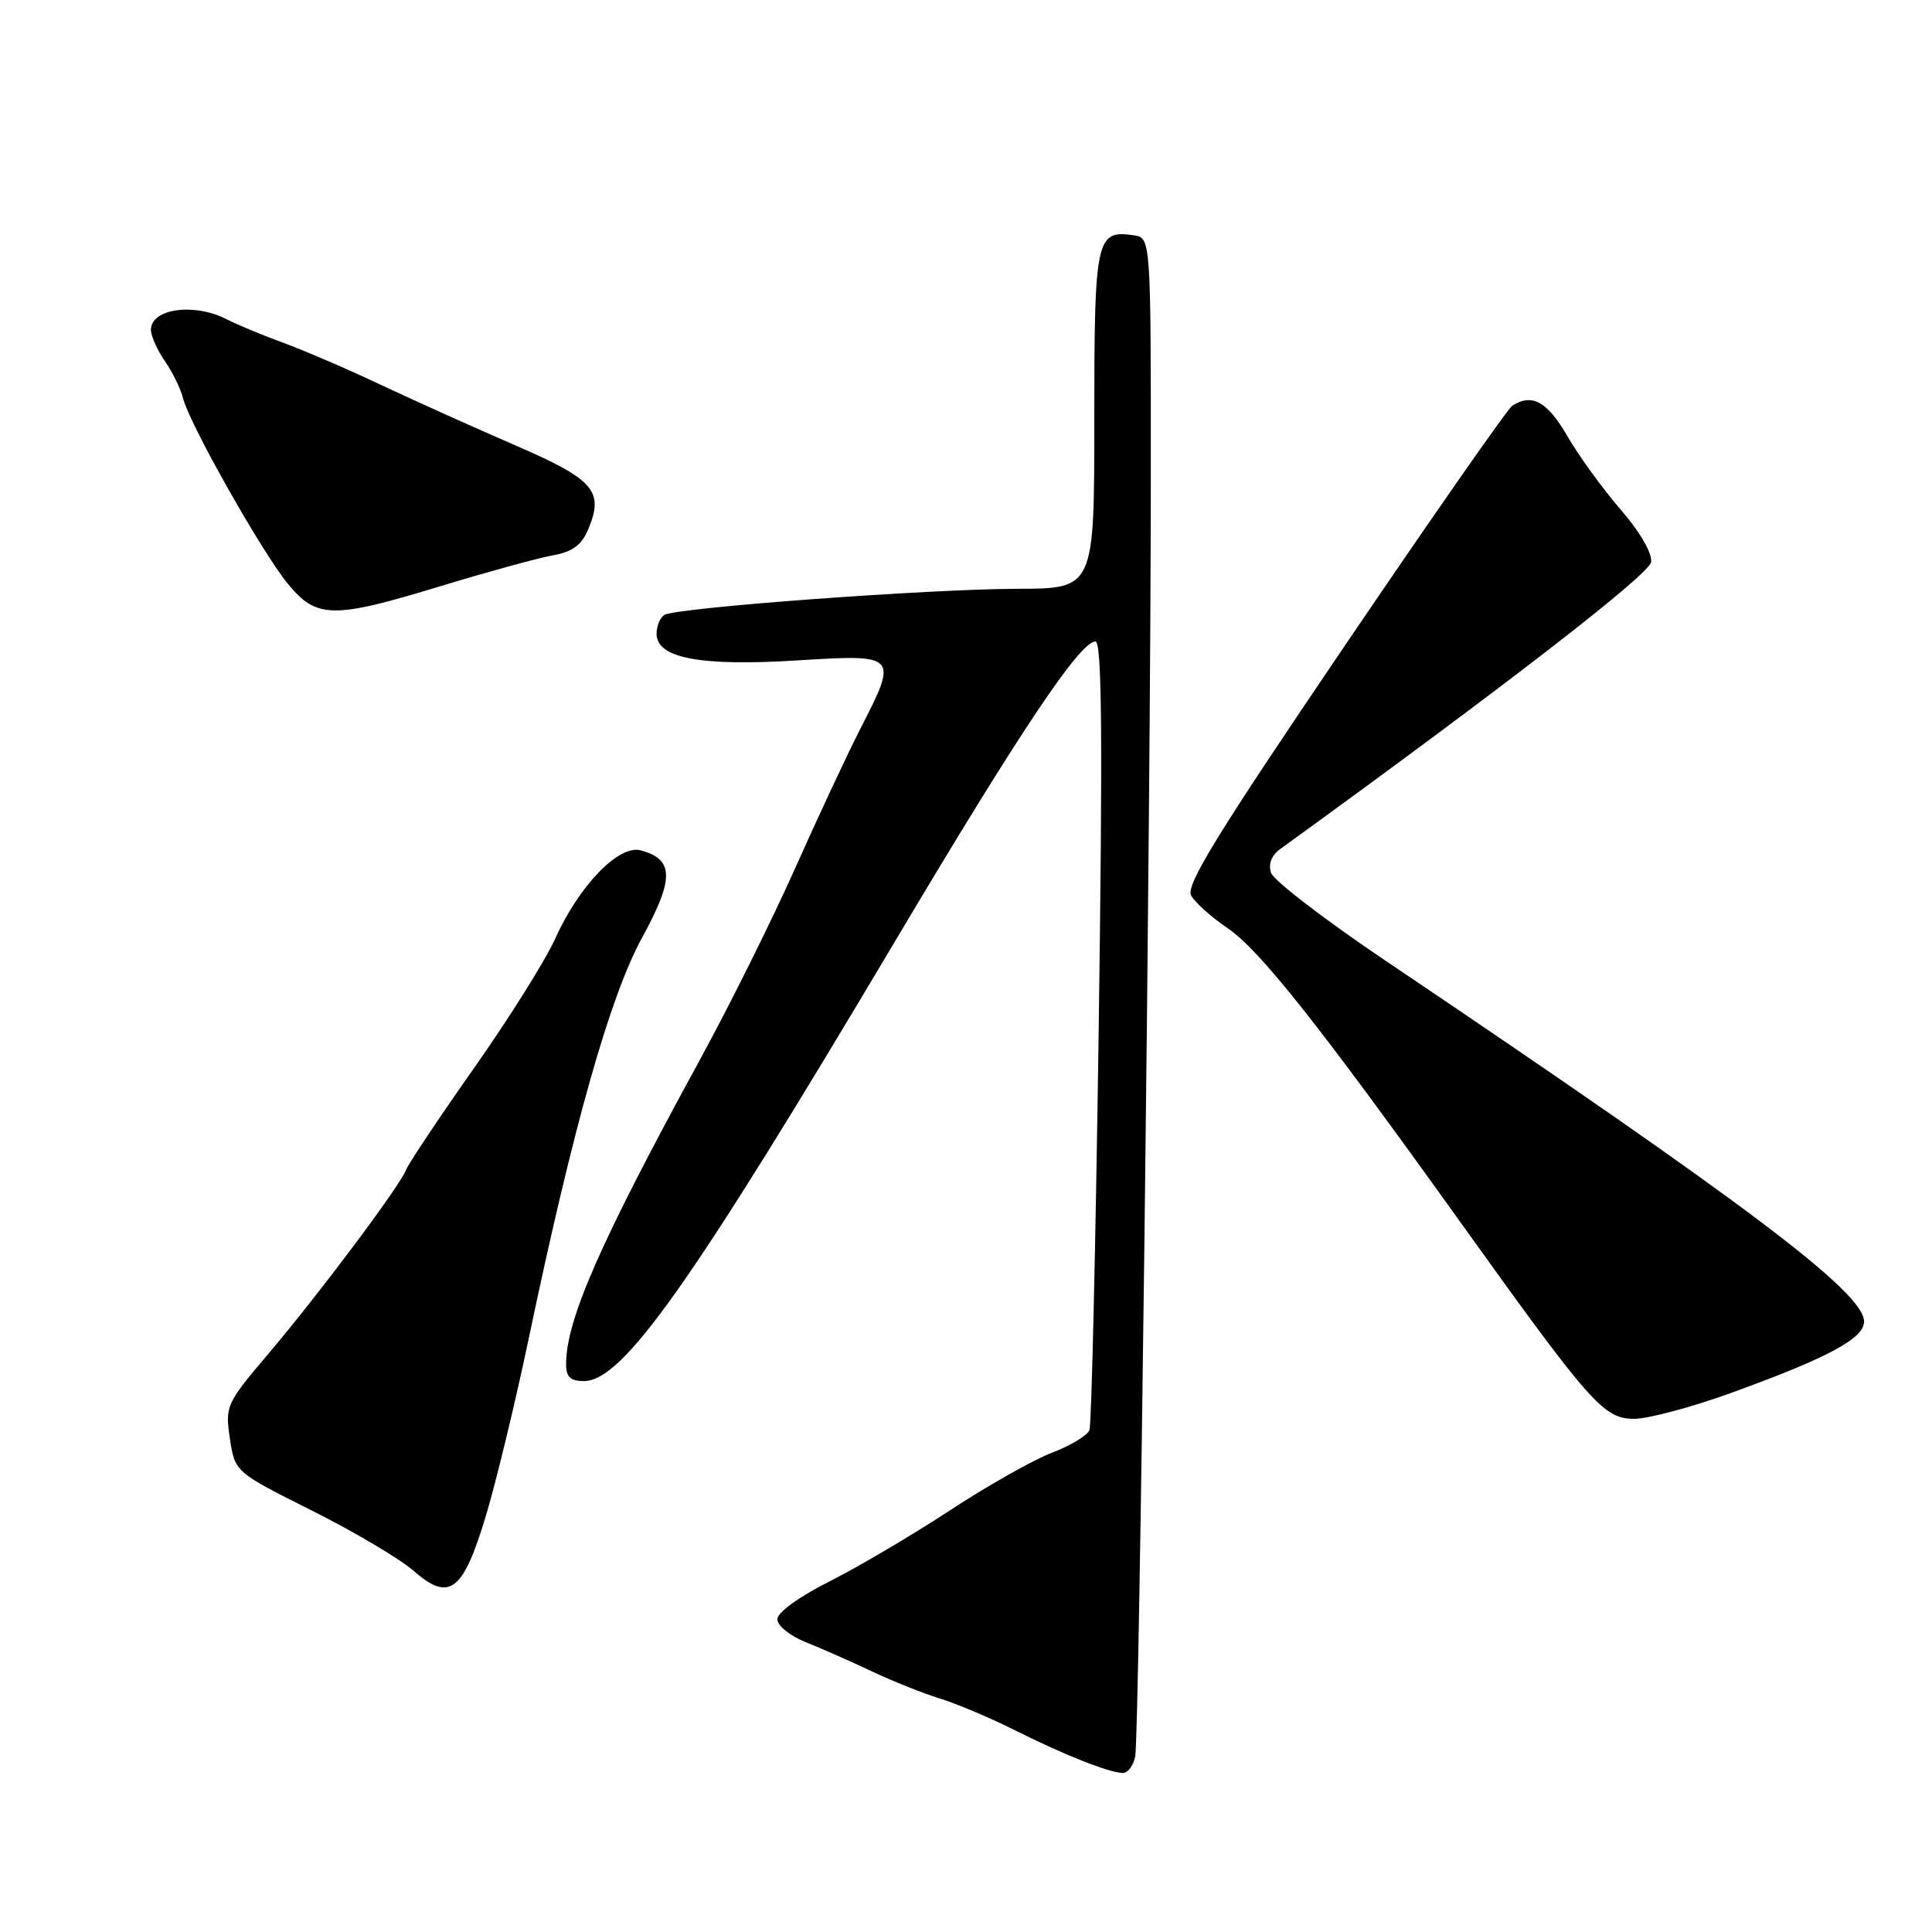 <?xml version="1.0" encoding="UTF-8" standalone="no"?>
<!DOCTYPE svg PUBLIC "-//W3C//DTD SVG 1.1//EN" "http://www.w3.org/Graphics/SVG/1.1/DTD/svg11.dtd" >
<svg xmlns="http://www.w3.org/2000/svg" xmlns:xlink="http://www.w3.org/1999/xlink" version="1.1" viewBox="0 0 256 256">
 <g >
 <path fill="currentColor"
d=" M 150.42 232.75 C 150.97 230.00 152.47 107.66 152.49 63.50 C 152.50 31.50 152.50 31.50 150.19 31.17 C 145.23 30.47 145.00 31.54 145.00 55.62 C 145.00 78.00 145.00 78.00 134.75 78.02 C 123.03 78.05 89.58 80.52 88.03 81.48 C 87.46 81.83 87.00 82.96 87.00 83.98 C 87.00 87.21 92.81 88.31 105.61 87.51 C 118.98 86.68 119.04 86.74 113.98 96.61 C 112.32 99.85 108.45 108.12 105.38 115.00 C 102.32 121.88 96.61 133.35 92.70 140.50 C 79.54 164.59 75.02 174.87 75.01 180.75 C 75.00 182.45 75.58 183.00 77.37 183.00 C 82.53 183.00 91.54 170.25 118.73 124.50 C 135.12 96.93 143.10 85.00 145.15 85.00 C 146.02 85.00 146.12 97.85 145.58 136.61 C 145.18 164.99 144.63 188.79 144.36 189.49 C 144.09 190.20 141.86 191.55 139.40 192.49 C 136.93 193.43 130.87 196.85 125.92 200.10 C 120.97 203.35 113.79 207.59 109.96 209.52 C 105.88 211.57 103.00 213.66 103.00 214.56 C 103.00 215.41 104.69 216.77 106.75 217.59 C 108.81 218.41 112.75 220.15 115.50 221.45 C 118.25 222.76 122.30 224.37 124.50 225.05 C 126.70 225.72 131.20 227.62 134.49 229.27 C 140.96 232.51 146.77 234.82 148.73 234.93 C 149.41 234.97 150.17 233.99 150.42 232.75 Z  M 64.42 200.73 C 65.77 196.20 68.30 185.75 70.03 177.50 C 75.95 149.26 80.82 132.02 85.08 124.24 C 89.37 116.42 89.32 113.84 84.86 112.67 C 81.97 111.92 76.70 117.39 73.55 124.41 C 72.30 127.21 67.47 134.90 62.83 141.50 C 58.18 148.10 54.13 154.18 53.81 155.00 C 53.01 157.13 42.27 171.48 35.51 179.44 C 29.97 185.98 29.82 186.31 30.46 190.61 C 31.13 195.05 31.13 195.05 41.31 200.15 C 46.92 202.96 52.98 206.55 54.80 208.14 C 59.57 212.31 61.36 210.93 64.42 200.73 Z  M 229.30 184.60 C 242.19 179.93 247.00 177.36 247.00 175.12 C 247.00 171.26 231.48 159.56 183.77 127.42 C 175.66 121.97 168.76 116.67 168.42 115.66 C 168.03 114.49 168.48 113.33 169.65 112.49 C 199.14 91.14 218.55 76.12 218.78 74.48 C 218.94 73.30 217.31 70.48 214.73 67.50 C 212.35 64.75 209.16 60.36 207.66 57.75 C 205.03 53.20 202.97 52.07 200.38 53.77 C 199.76 54.17 189.72 68.56 178.07 85.74 C 161.32 110.44 157.08 117.32 157.83 118.66 C 158.35 119.59 160.51 121.53 162.64 122.97 C 166.88 125.84 174.70 135.69 193.19 161.50 C 210.83 186.12 212.48 188.00 216.54 188.00 C 218.39 188.00 224.13 186.47 229.30 184.60 Z  M 58.50 77.63 C 64.55 75.79 71.14 73.98 73.14 73.61 C 75.90 73.11 77.07 72.25 77.98 70.05 C 80.05 65.05 78.70 63.52 68.21 58.98 C 62.87 56.67 54.90 53.08 50.50 51.01 C 46.10 48.93 40.25 46.41 37.50 45.41 C 34.75 44.40 31.38 43.00 30.00 42.29 C 25.71 40.09 20.00 40.90 20.00 43.70 C 20.00 44.52 20.83 46.39 21.85 47.85 C 22.86 49.31 23.95 51.53 24.26 52.79 C 25.11 56.19 34.74 73.23 38.17 77.39 C 41.97 82.00 44.13 82.02 58.50 77.63 Z "/>
</g>
</svg>